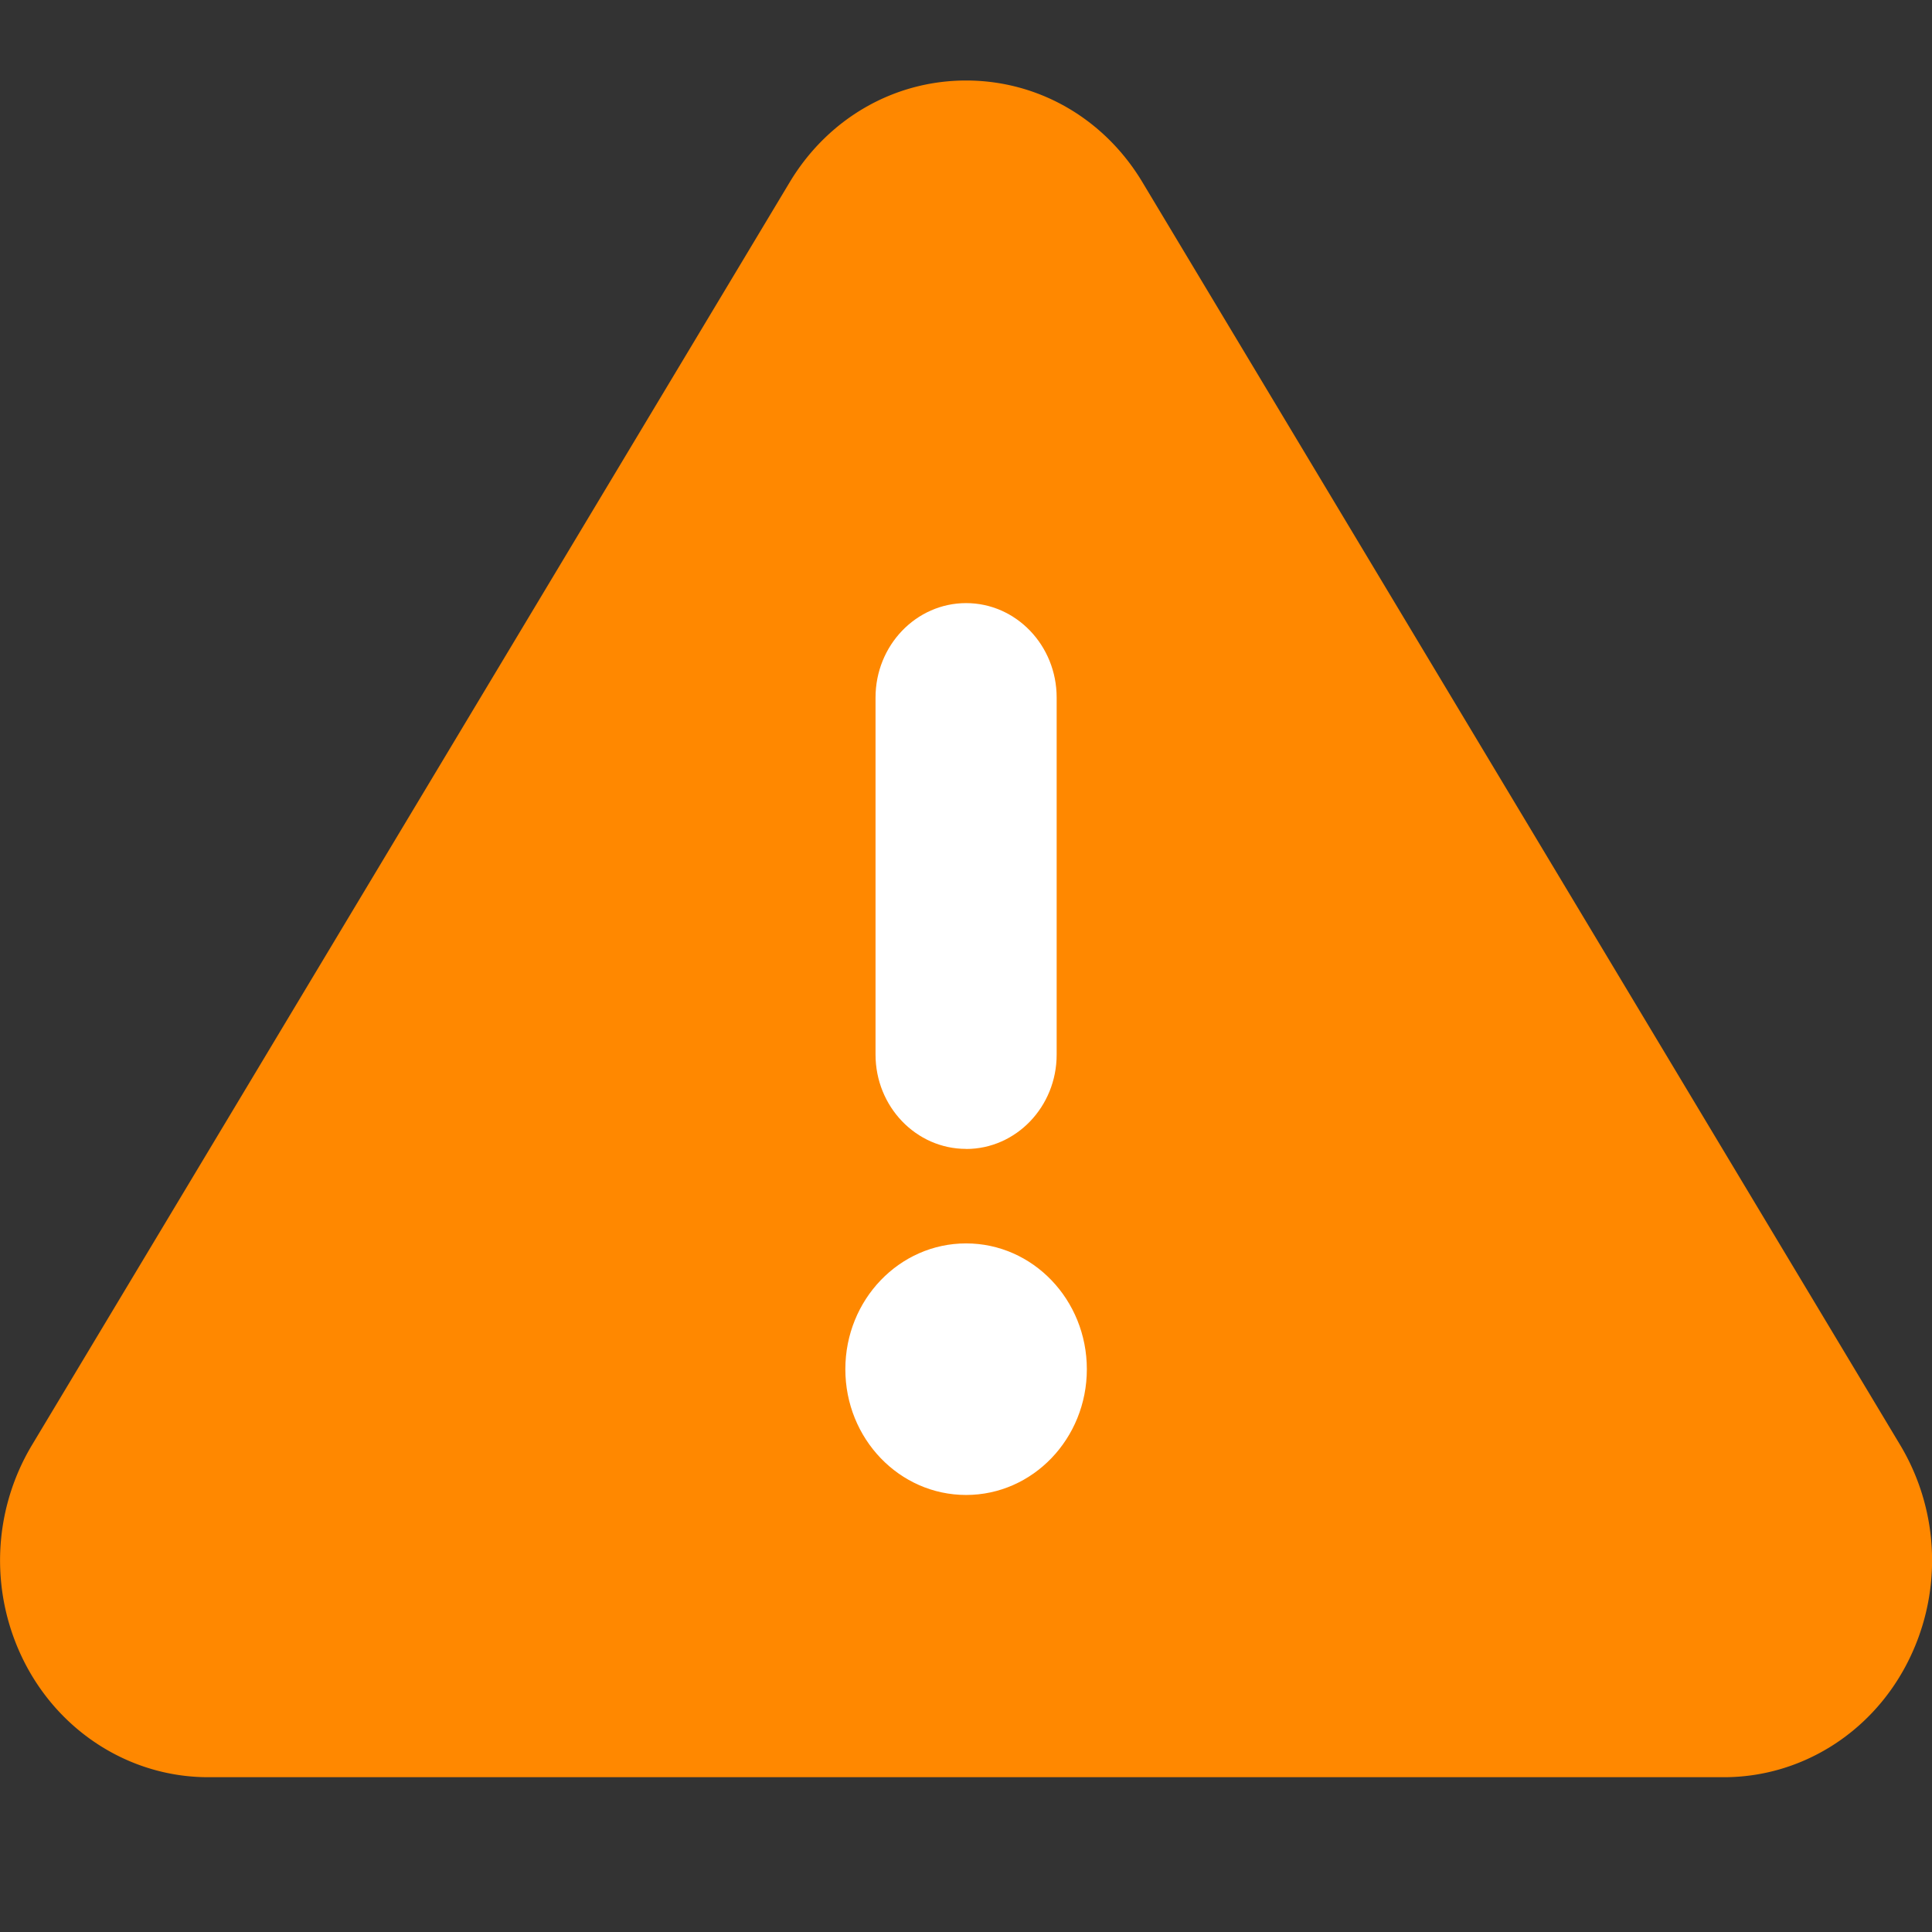 <svg t="1728988901365" class="icon" viewBox="0 0 1024 1024" version="1.1" xmlns="http://www.w3.org/2000/svg" p-id="4264"
  width="256" height="256">
  <rect x="0" y="0" width="1024" height="1024" fill="#333333" stroke="none"/>
  <path
    d="M1007.282 766.123l-401.707-669.44C585.309 62.805 550.322 42.667 512.05 42.667c-38.272 0-73.259 20.181-93.525 53.973L16.818 766.123a119.04 119.04 0 0 0-2.944 116.651c19.371 36.523 56.405 59.179 96.427 59.179h803.456c40.107 0 77.099-22.656 96.427-59.179a119.04 119.04 0 0 0-2.901-116.651z"
    fill="#FF8800" p-id="4265"></path>
  <path
    d="M512.05 608.981c26.496 0 48-22.4 48-50.005V369.707c0-27.605-21.504-50.048-48-50.048s-48 22.443-48 50.048V558.933c0 27.605 21.504 50.005 48 50.005z m-64 116.736c0 36.821 28.629 66.645 64 66.645s64-29.867 64-66.645c0-36.821-28.629-66.688-64-66.688s-64 29.867-64 66.688z"
    fill="#FFFFFF" p-id="4266"></path>
</svg>